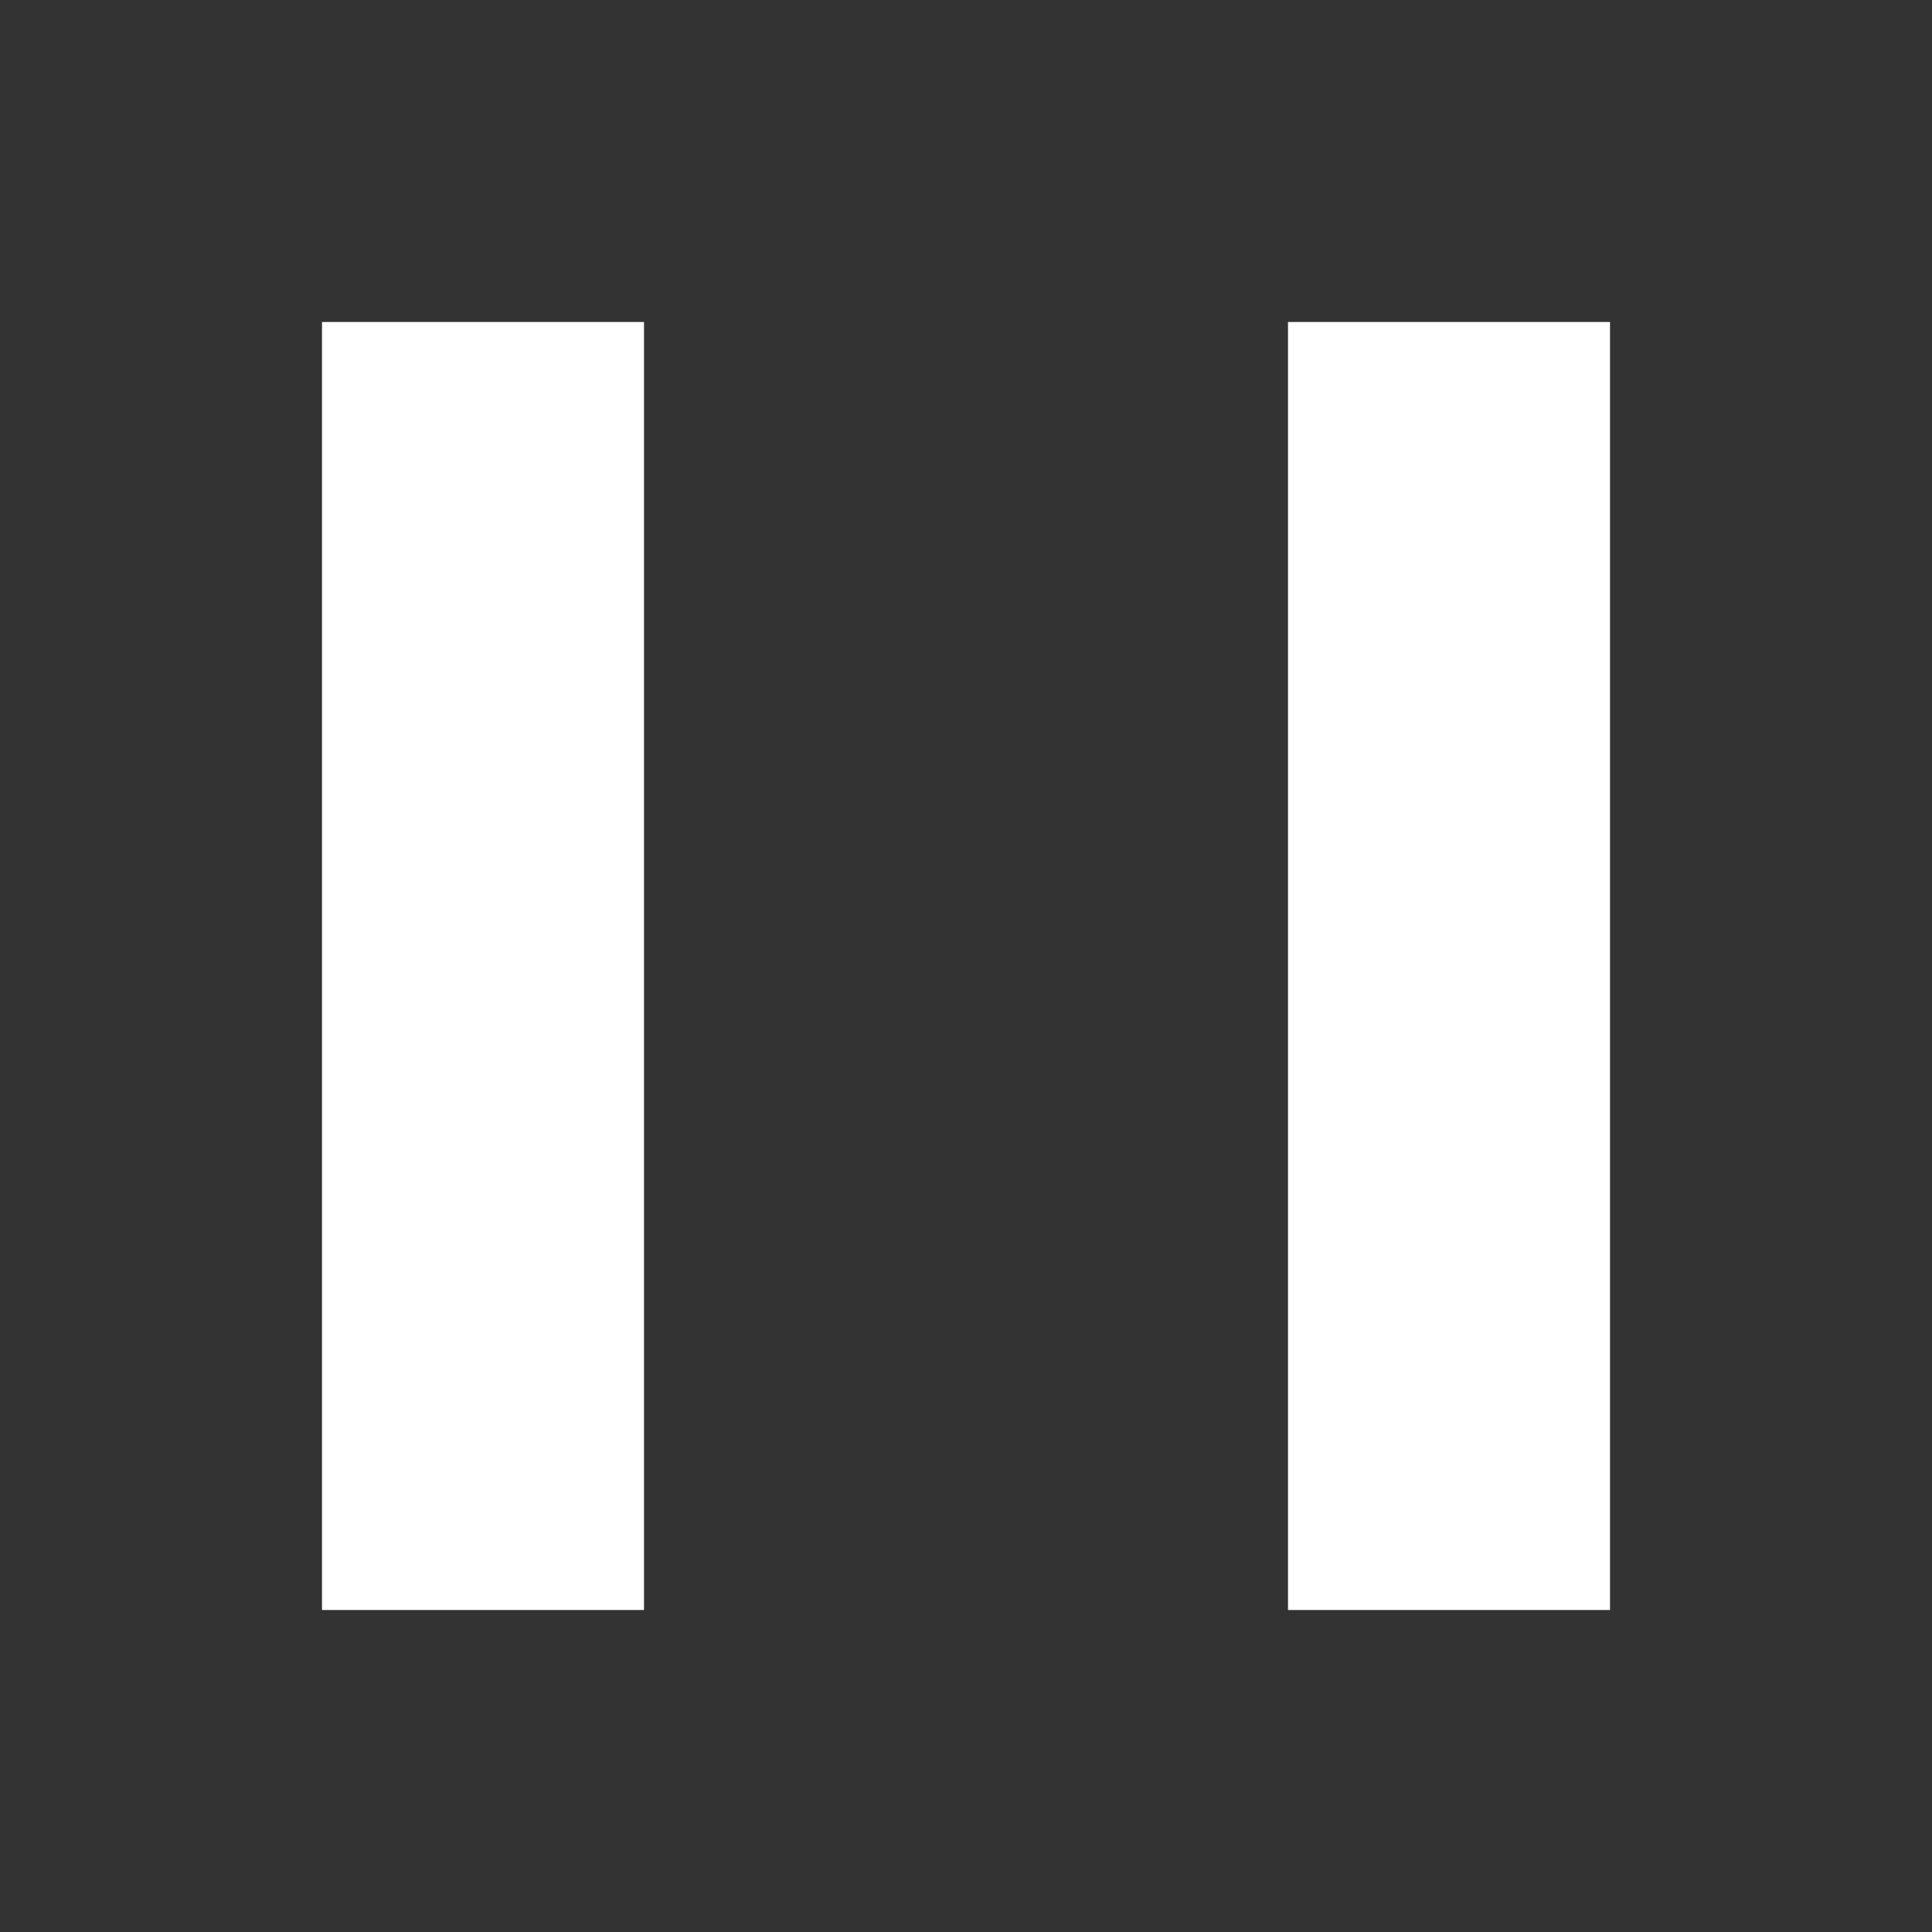 <svg xmlns="http://www.w3.org/2000/svg" width="12" height="12" viewBox="0 0 12 12">
    <rect x="0" y="0" width="12" height="12" fill="#333333" stroke="none"/>
    <defs>
        <style>
            .cls-2{fill:#fff}
        </style>
    </defs>
    <g id="ic_stop" transform="translate(8917 10951)">
        <path id="사각형_13578" data-name="사각형 13578" transform="translate(-8917 -10951)" style="fill:none" d="M0 0h12v12H0z"/>
        <path id="사각형_11741" data-name="사각형 11741" class="cls-2" transform="translate(-8915 -10949)" d="M0 0h2v8H0z"/>
        <path id="사각형_11742" data-name="사각형 11742" class="cls-2" transform="translate(-8909 -10949)" d="M0 0h2v8H0z"/>
    </g>
</svg>
